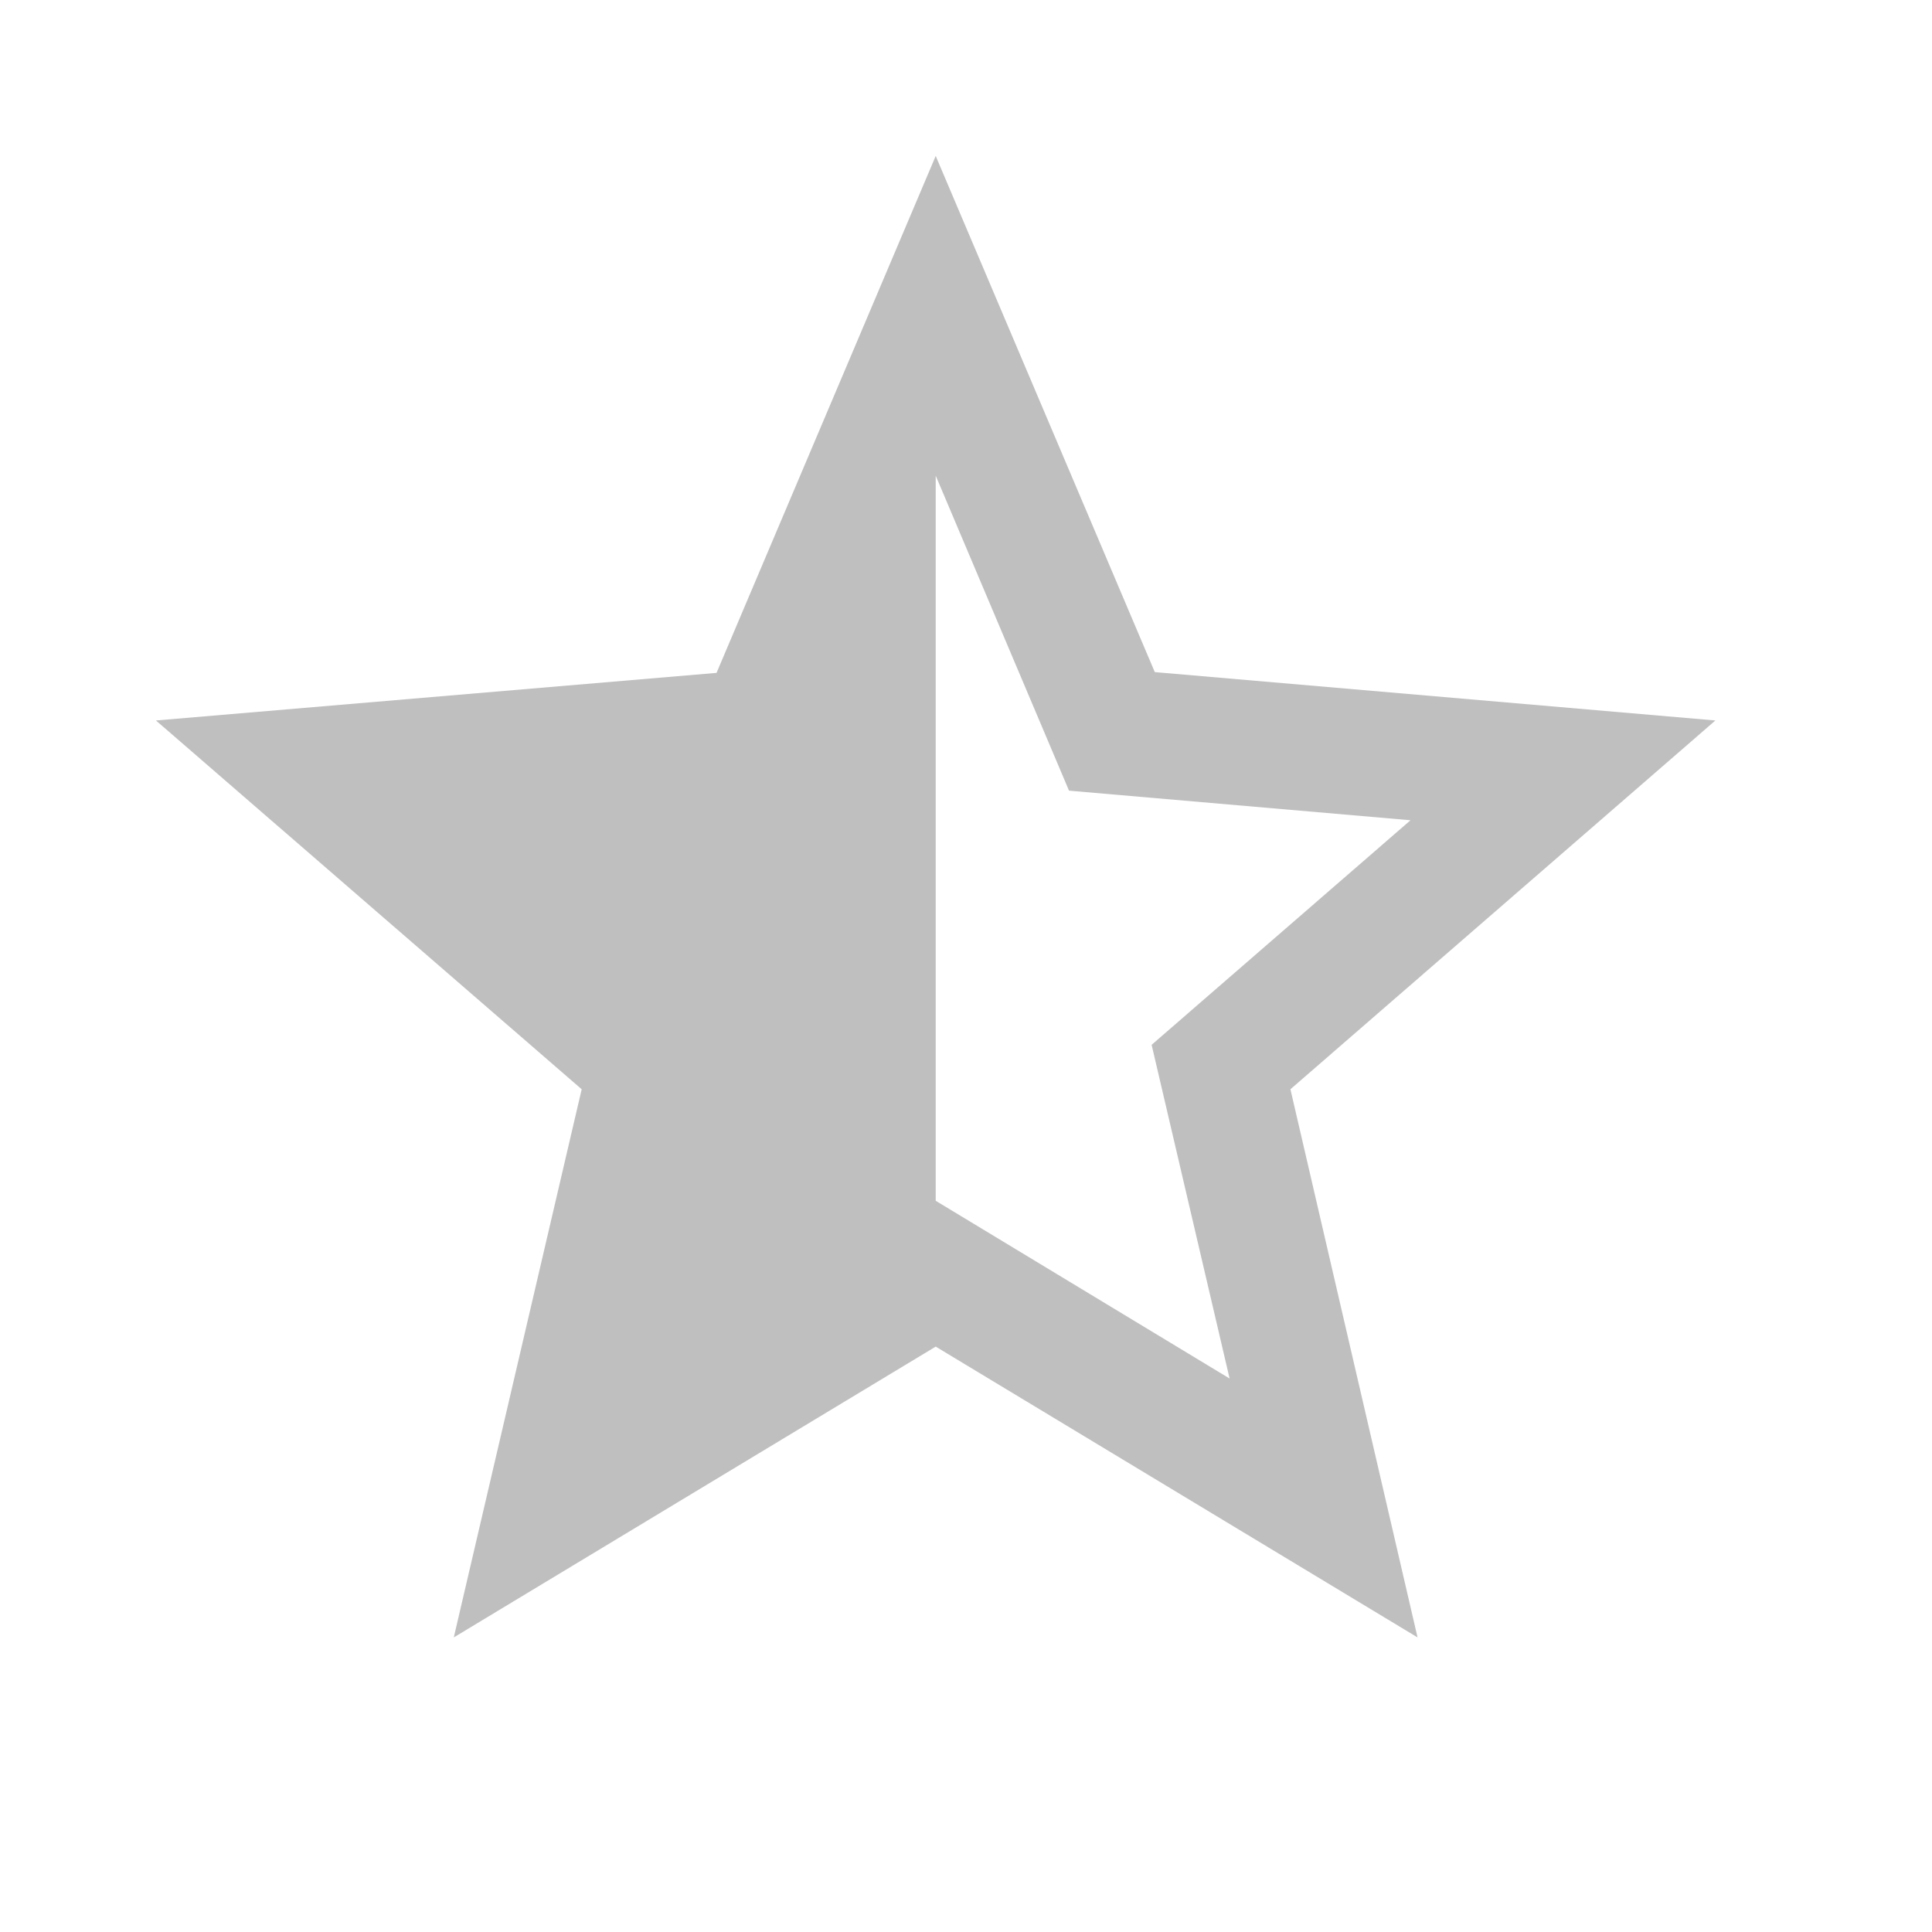 <svg width="25" height="25" viewBox="0 0 25 25" fill="none" xmlns="http://www.w3.org/2000/svg">
<mask id="mask0_629_3382" style="mask-type:luminance" maskUnits="userSpaceOnUse" x="0" y="0" width="25" height="25">
<path fill-rule="evenodd" clip-rule="evenodd" d="M0 0H24.215V24.215H0V0Z" fill="white"/>
</mask>
<g mask="url(#mask0_629_3382)">
<path fill-rule="evenodd" clip-rule="evenodd" d="M22.197 9.323L14.943 8.697L12.108 2.018L9.272 8.707L2.018 9.323L7.527 14.095L5.872 21.188L12.108 17.425L18.343 21.188L16.698 14.095L22.197 9.323ZM12.108 15.538V6.155L13.833 10.231L18.252 10.614L14.902 13.52L15.911 17.838L12.108 15.538Z" fill="#BFBFBF"/>
</g>
</svg>
